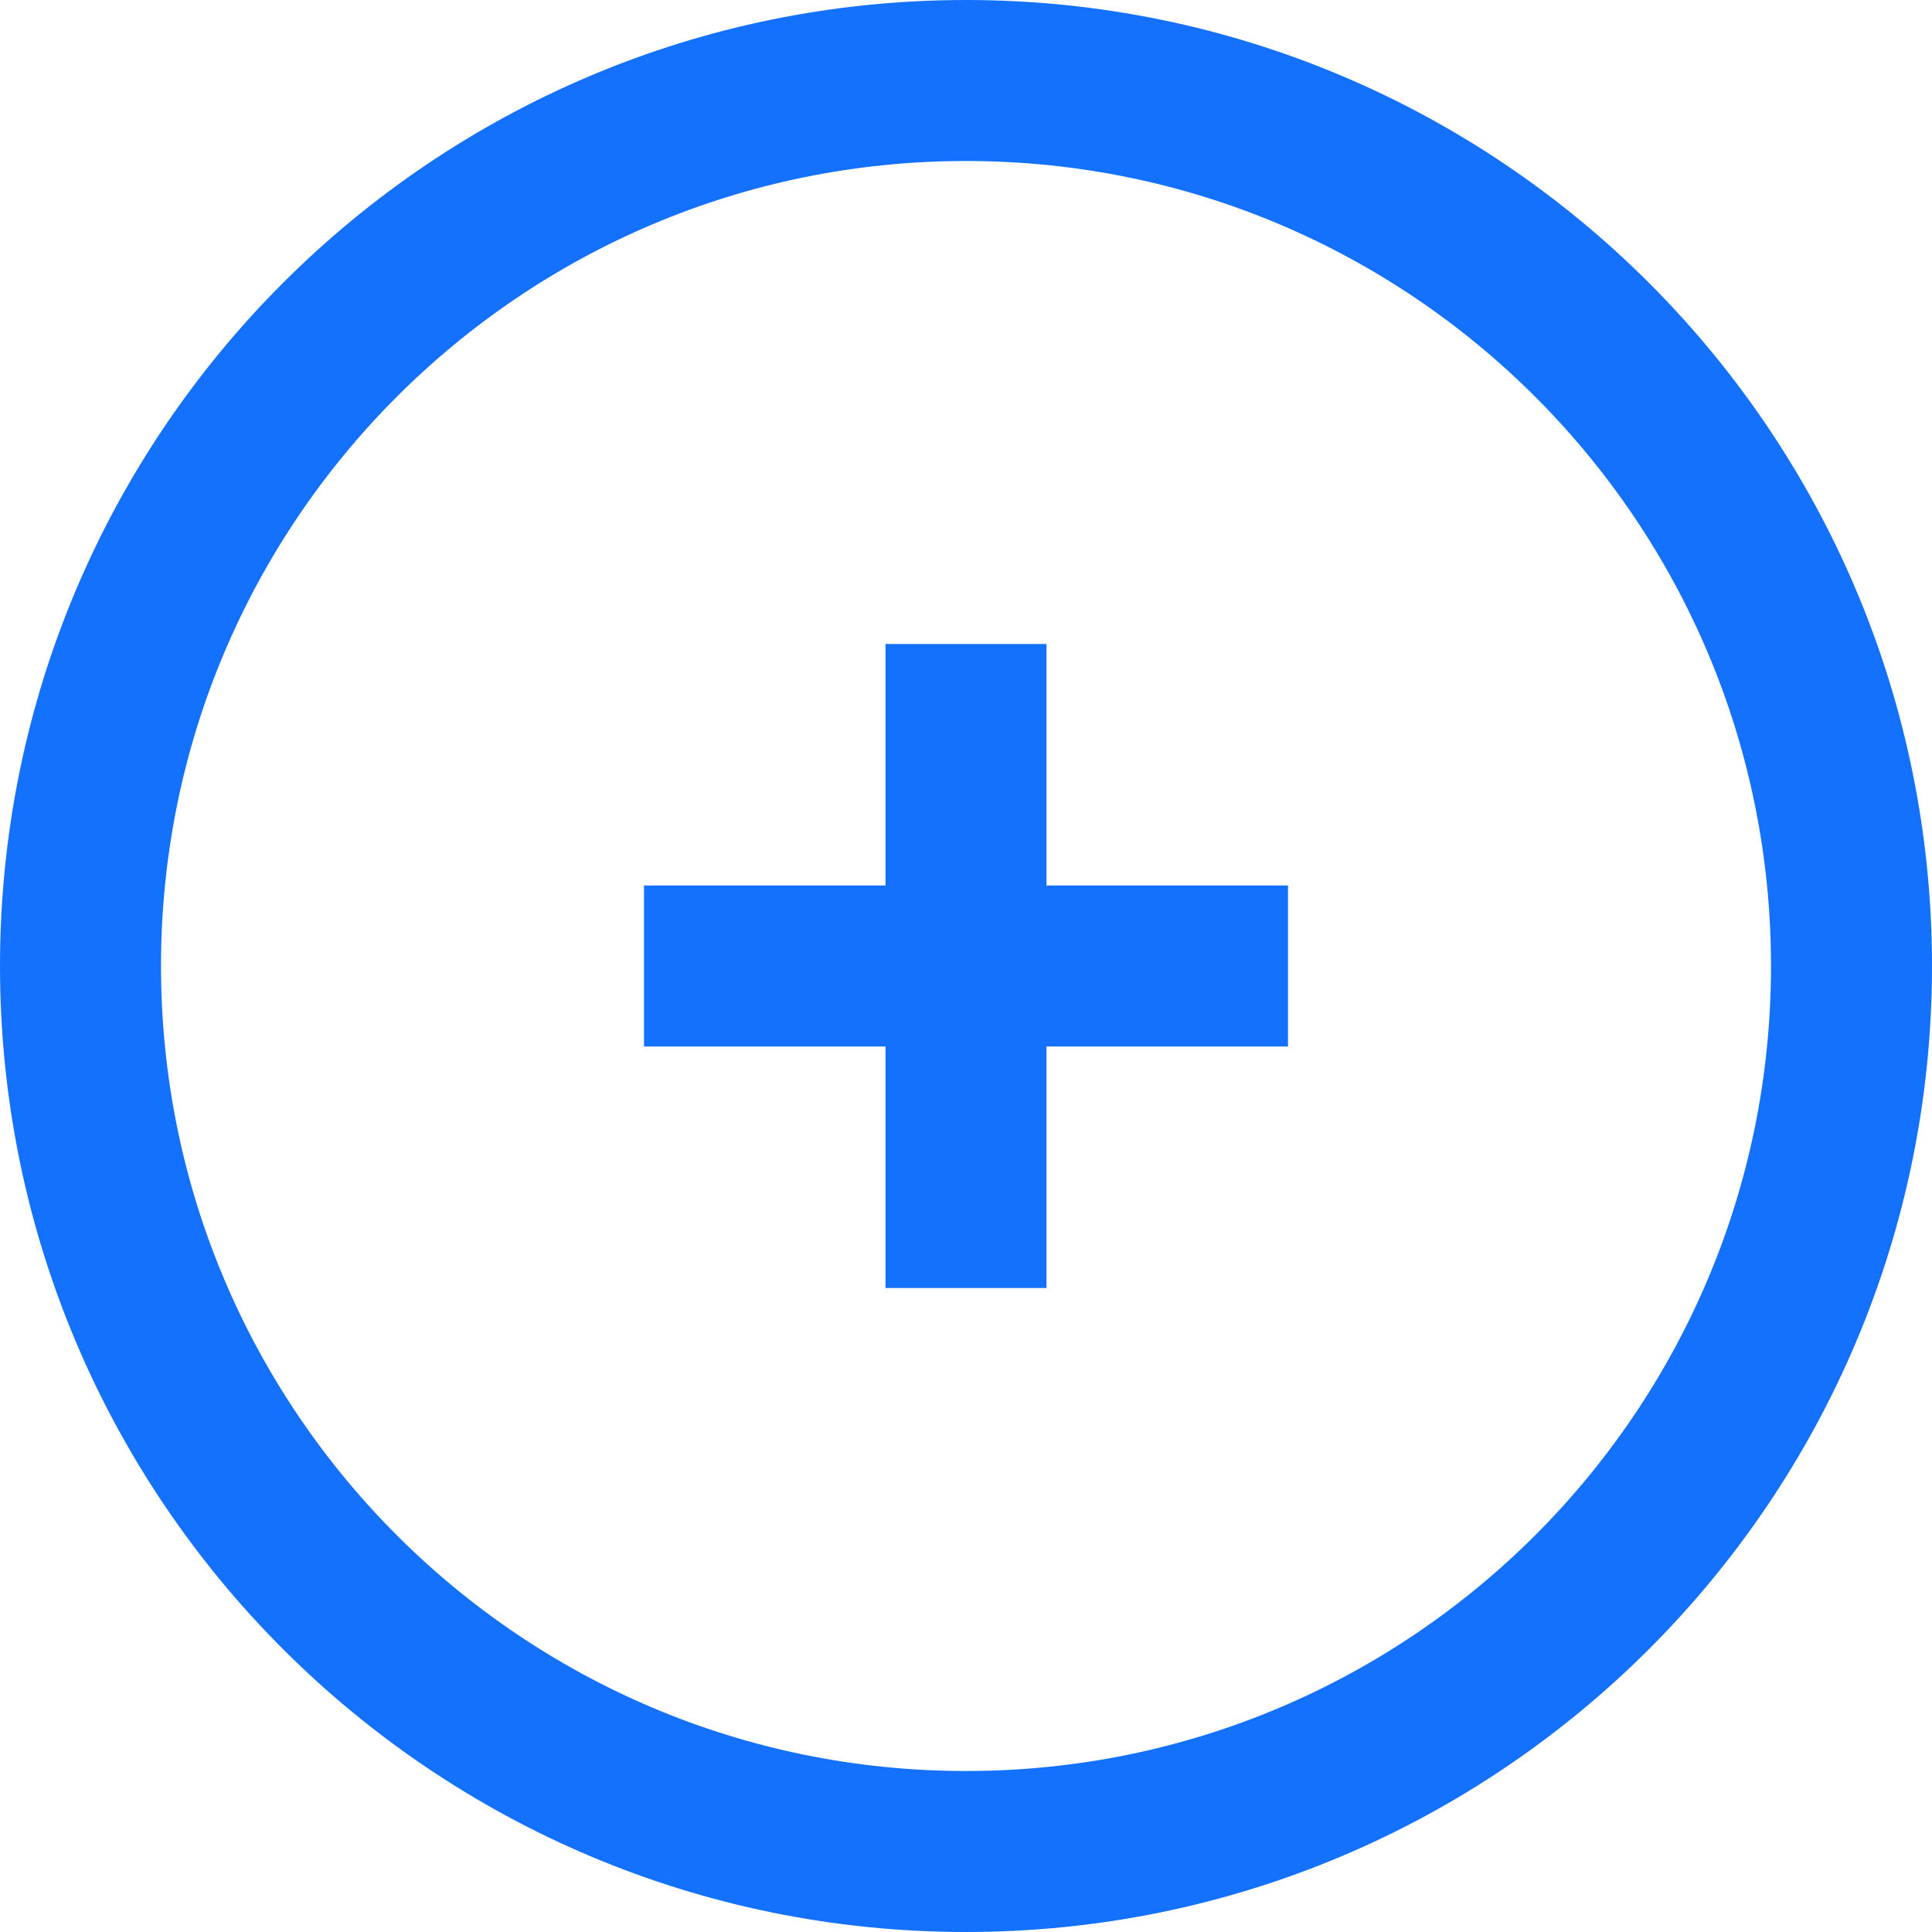 <svg width="24" height="24" viewBox="0 0 24 24" fill="none" xmlns="http://www.w3.org/2000/svg">
<path d="M12 23C18.075 23 23 18.075 23 12C23 5.925 18.075 1 12 1C5.925 1 1 5.925 1 12C1 18.075 5.925 23 12 23Z" stroke="#1371FD" stroke-width="2" stroke-linejoin="round"/>
<path d="M12 8V16" stroke="#1371FD" stroke-width="2" stroke-linejoin="round"/>
<path d="M8 12H16" stroke="#1371FD" stroke-width="2" stroke-linejoin="round"/>
</svg>
